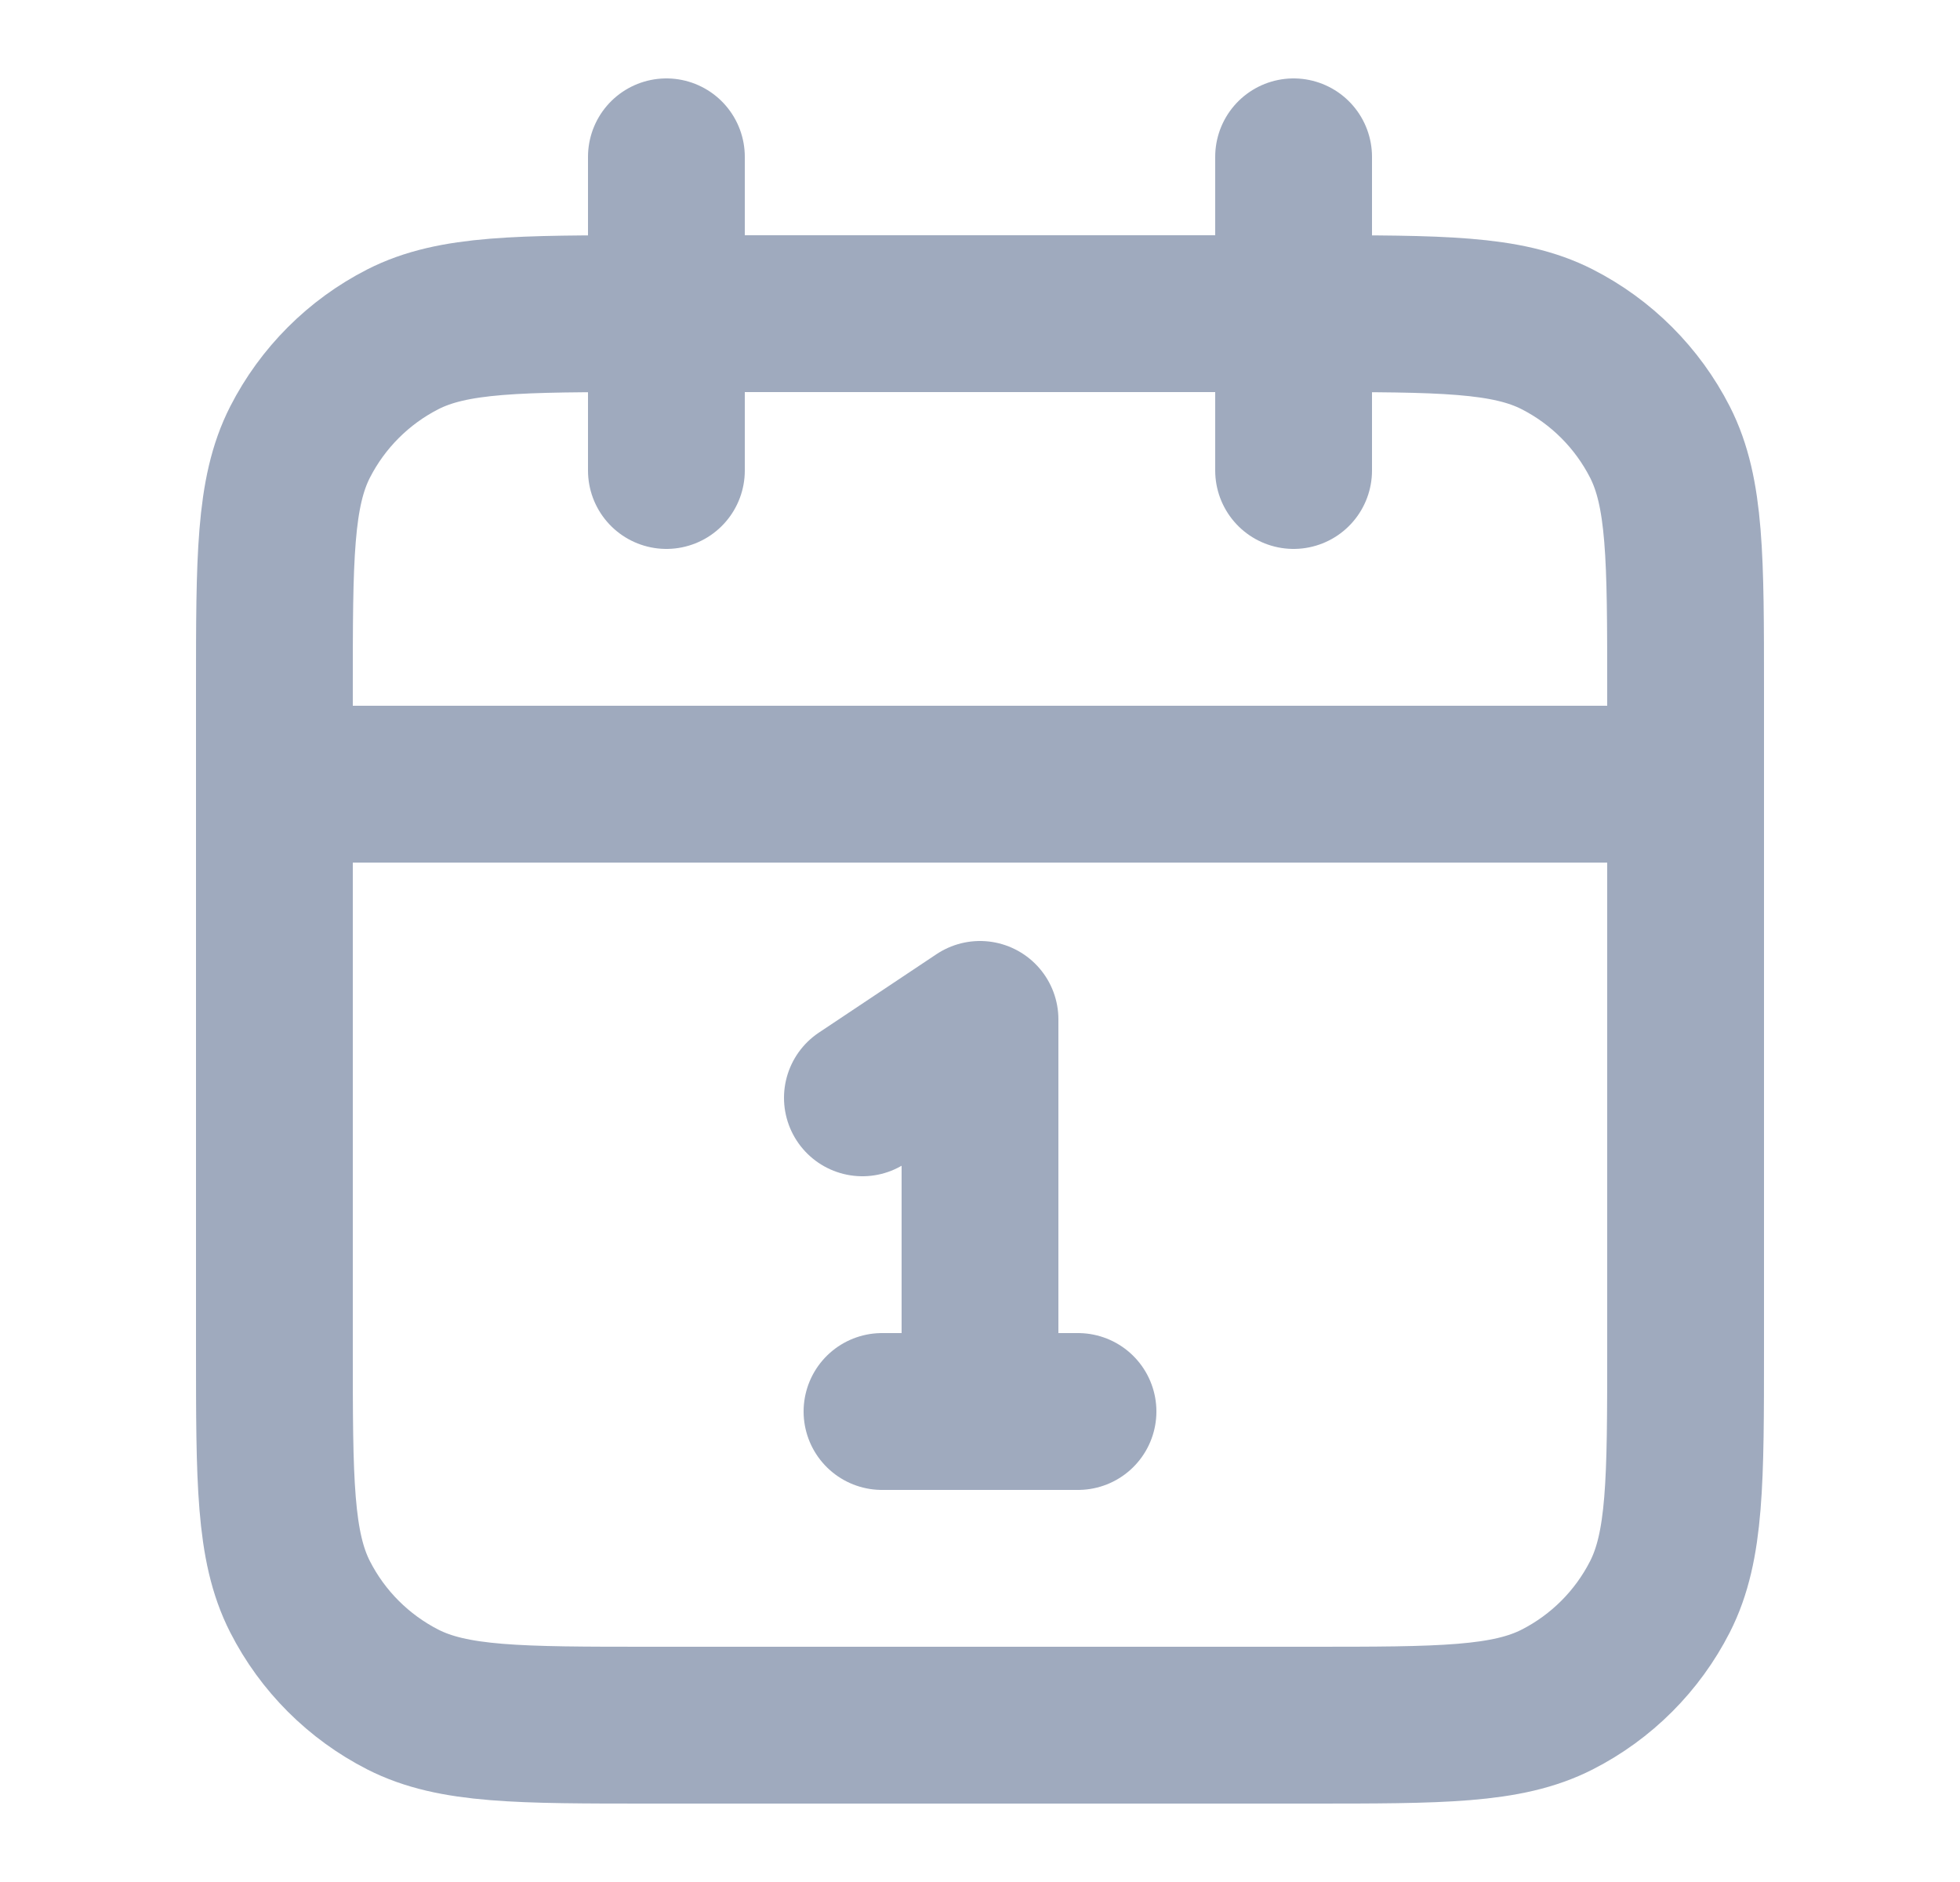 <svg width="25" height="24" viewBox="0 0 25 24" fill="none" xmlns="http://www.w3.org/2000/svg">
<path d="M21.5 10H3.5M16.5 2V6M8.5 2V6M11 14L12.5 13V18M11.25 18H13.75M8.3 22H16.7C18.38 22 19.22 22 19.862 21.673C20.427 21.385 20.885 20.927 21.173 20.362C21.5 19.72 21.5 18.88 21.5 17.2V8.8C21.5 7.12 21.5 6.28 21.173 5.638C20.885 5.074 20.427 4.615 19.862 4.327C19.22 4 18.38 4 16.7 4H8.3C6.62 4 5.78 4 5.138 4.327C4.574 4.615 4.115 5.074 3.827 5.638C3.5 6.28 3.5 7.12 3.5 8.8V17.2C3.5 18.88 3.5 19.72 3.827 20.362C4.115 20.927 4.574 21.385 5.138 21.673C5.78 22 6.62 22 8.3 22Z" stroke="#9FAABE" stroke-width="2" stroke-linecap="round" stroke-linejoin="round"/>
</svg>
